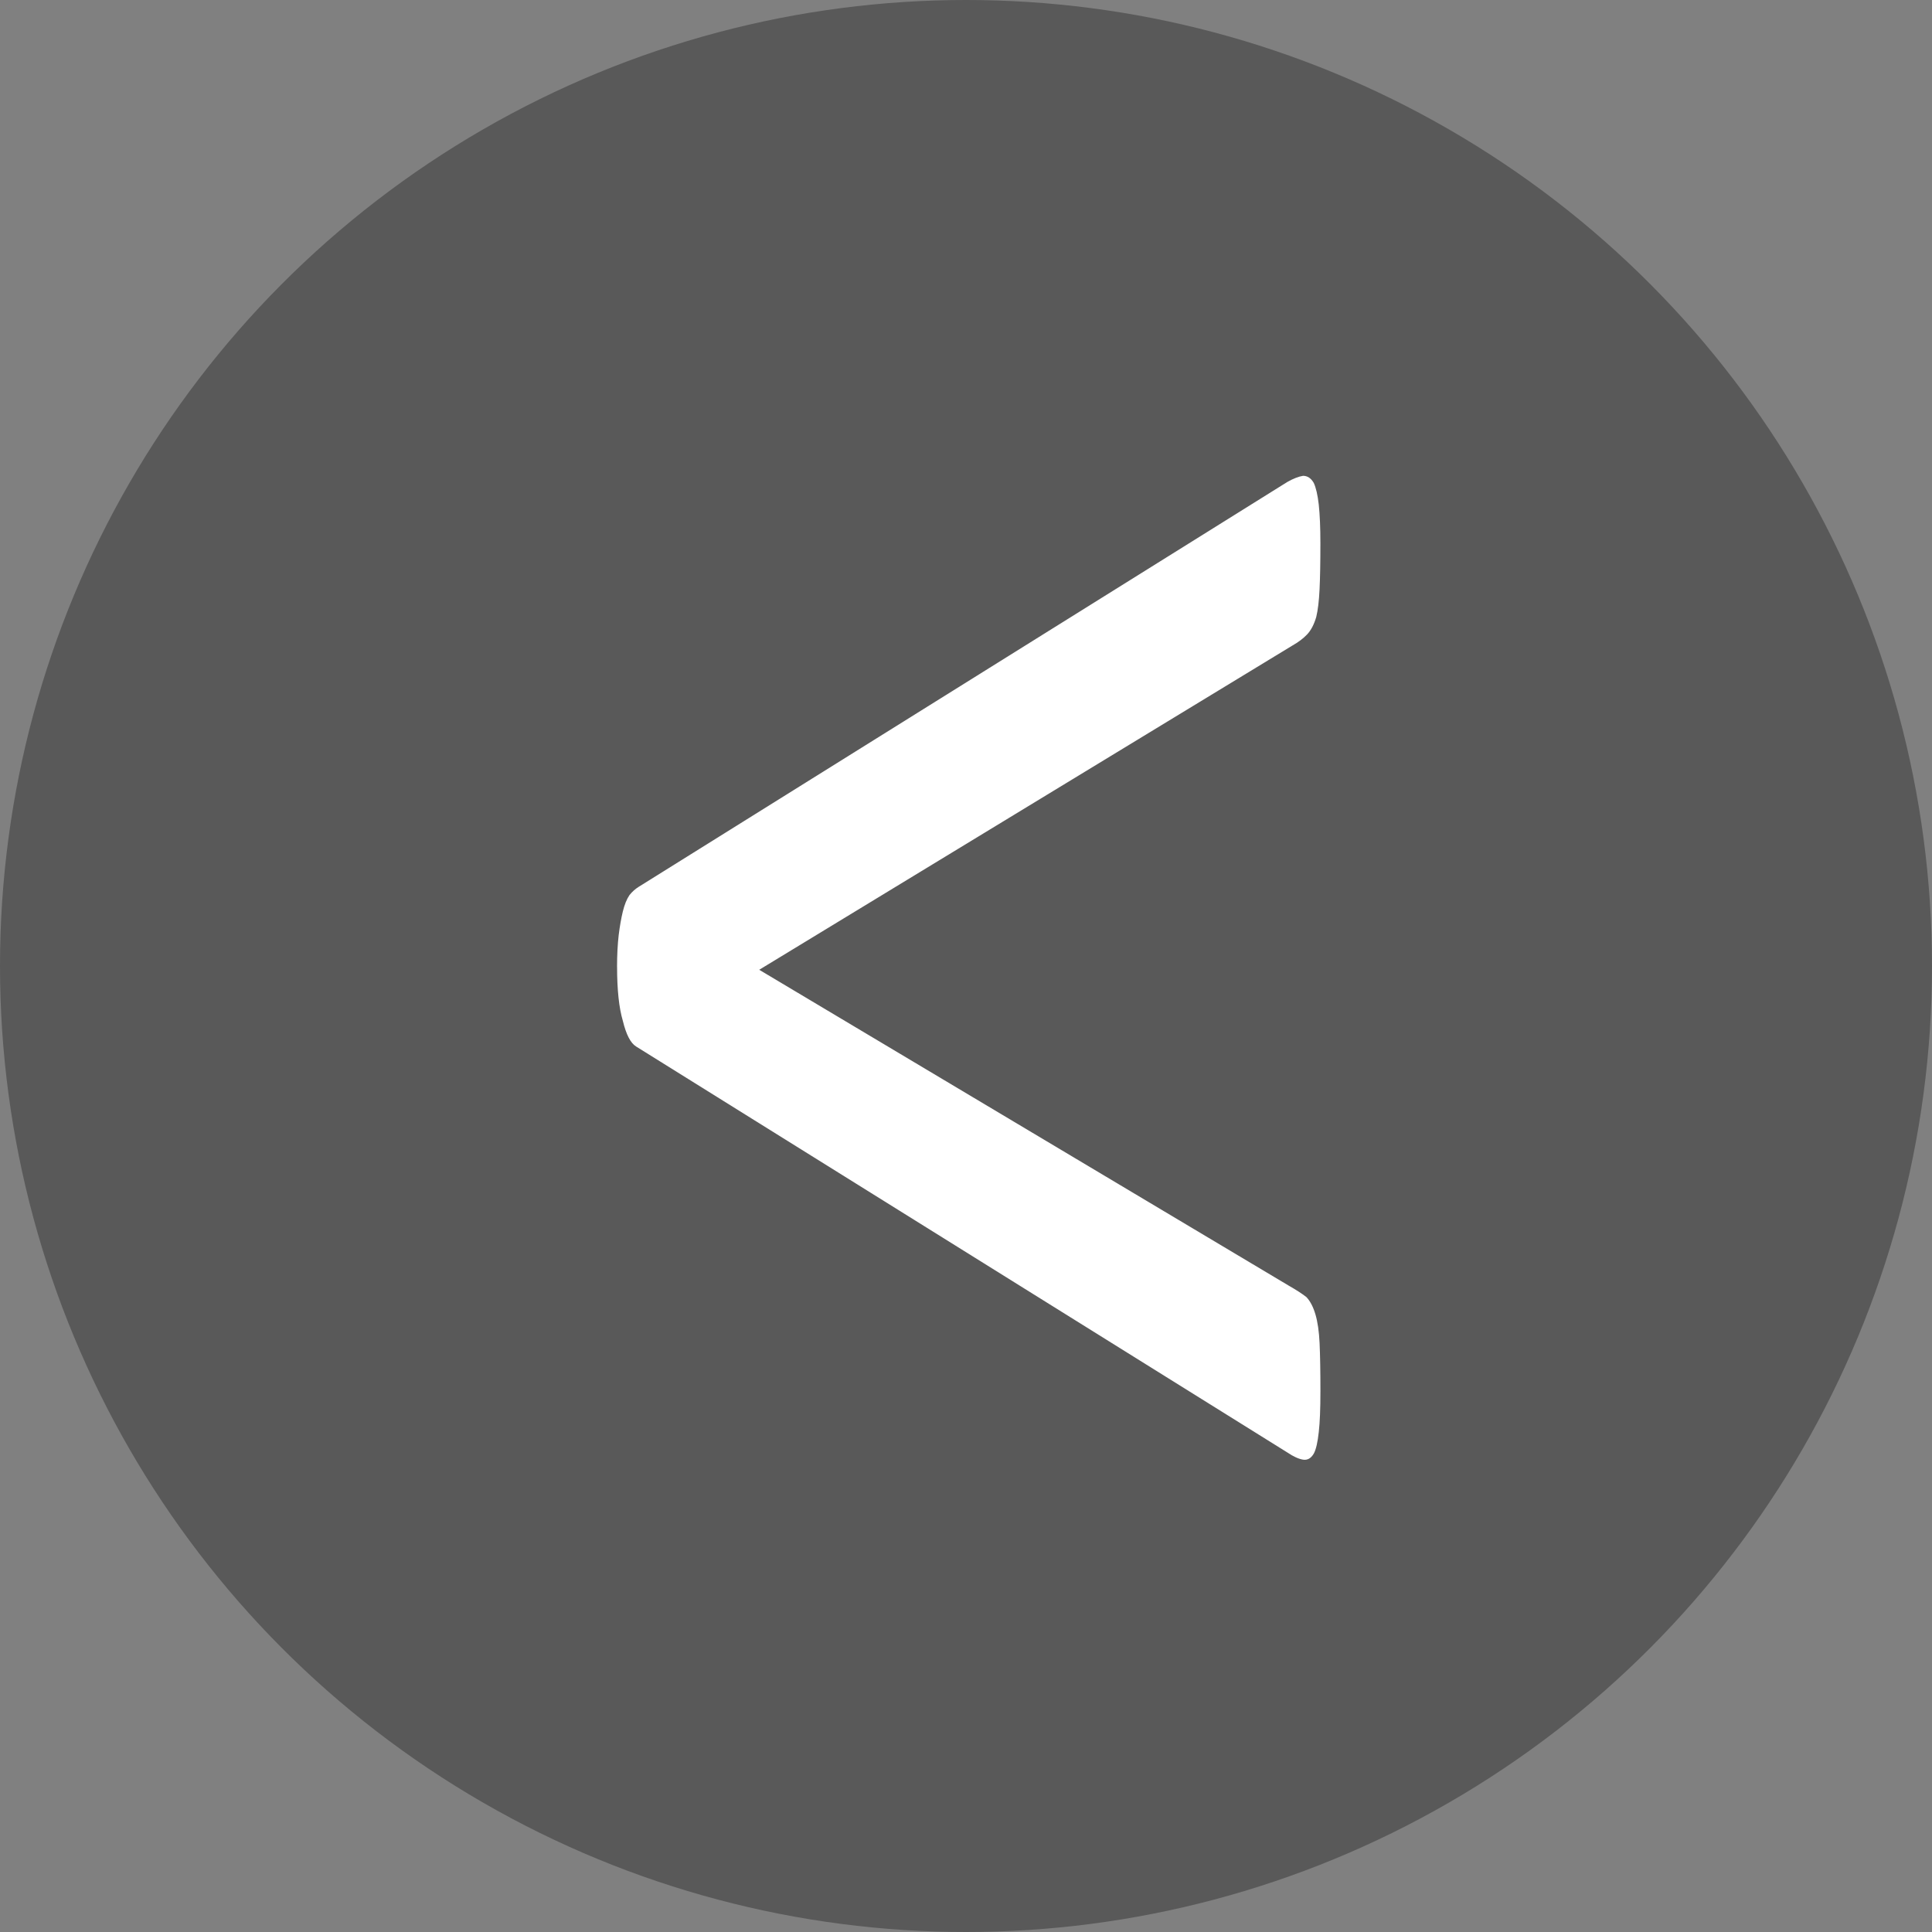 <?xml version="1.0" encoding="UTF-8" standalone="no"?>
<!-- Created with Inkscape (http://www.inkscape.org/) -->

<svg
    width="16mm"
    height="16mm"
    viewBox="0 0 16 16"
    id="svg5"
    version="1.1"
    xmlns="http://www.w3.org/2000/svg"
    xmlns:svg="http://www.w3.org/2000/svg">
    <rect x="0" y="0" width="16" height="16" fill="#808080" stroke="none"/>
    <defs
        id="defs2"/>
    <circle
        style="fill:#000000;fill-opacity:0.304;stroke-width:0.111;stroke-linecap:round"
        id="path1840"
        cx="8"
        cy="8"
        r="8"/>
    <g
        aria-label="&gt;"
        transform="matrix(-0.198,0,0,-0.245,21.919,18.08)"
        id="icon-3"
        style="font-size:70.799px;font-family:Calibri;-inkscape-font-specification:Calibri;text-align:center;text-anchor:middle;fill:#ffffff;stroke-width:3.83;stroke-linecap:round">
        <path
            d="m 84.893,41.119 q 0,0.588 -0.069,1.072 -0.069,0.449 -0.173,0.795 -0.104,0.346 -0.277,0.553 -0.173,0.173 -0.38,0.277 L 56.857,57.505 q -0.38,0.173 -0.657,0.207 -0.277,0 -0.449,-0.242 -0.138,-0.242 -0.207,-0.726 -0.069,-0.519 -0.069,-1.314 0,-0.968 0.035,-1.556 0.035,-0.588 0.138,-0.933 0.138,-0.38 0.38,-0.588 0.242,-0.207 0.622,-0.38 L 78.947,41.015 56.788,30.333 Q 56.338,30.126 56.062,29.953 55.82,29.746 55.682,29.365 55.543,28.985 55.509,28.397 q -0.035,-0.622 -0.035,-1.625 0,-0.899 0.069,-1.383 0.069,-0.519 0.207,-0.726 0.173,-0.242 0.449,-0.207 0.277,0.035 0.657,0.242 l 27.241,13.724 q 0.346,0.173 0.553,0.864 0.242,0.657 0.242,1.832 z"
            id="icon"/>
    </g>
</svg>
